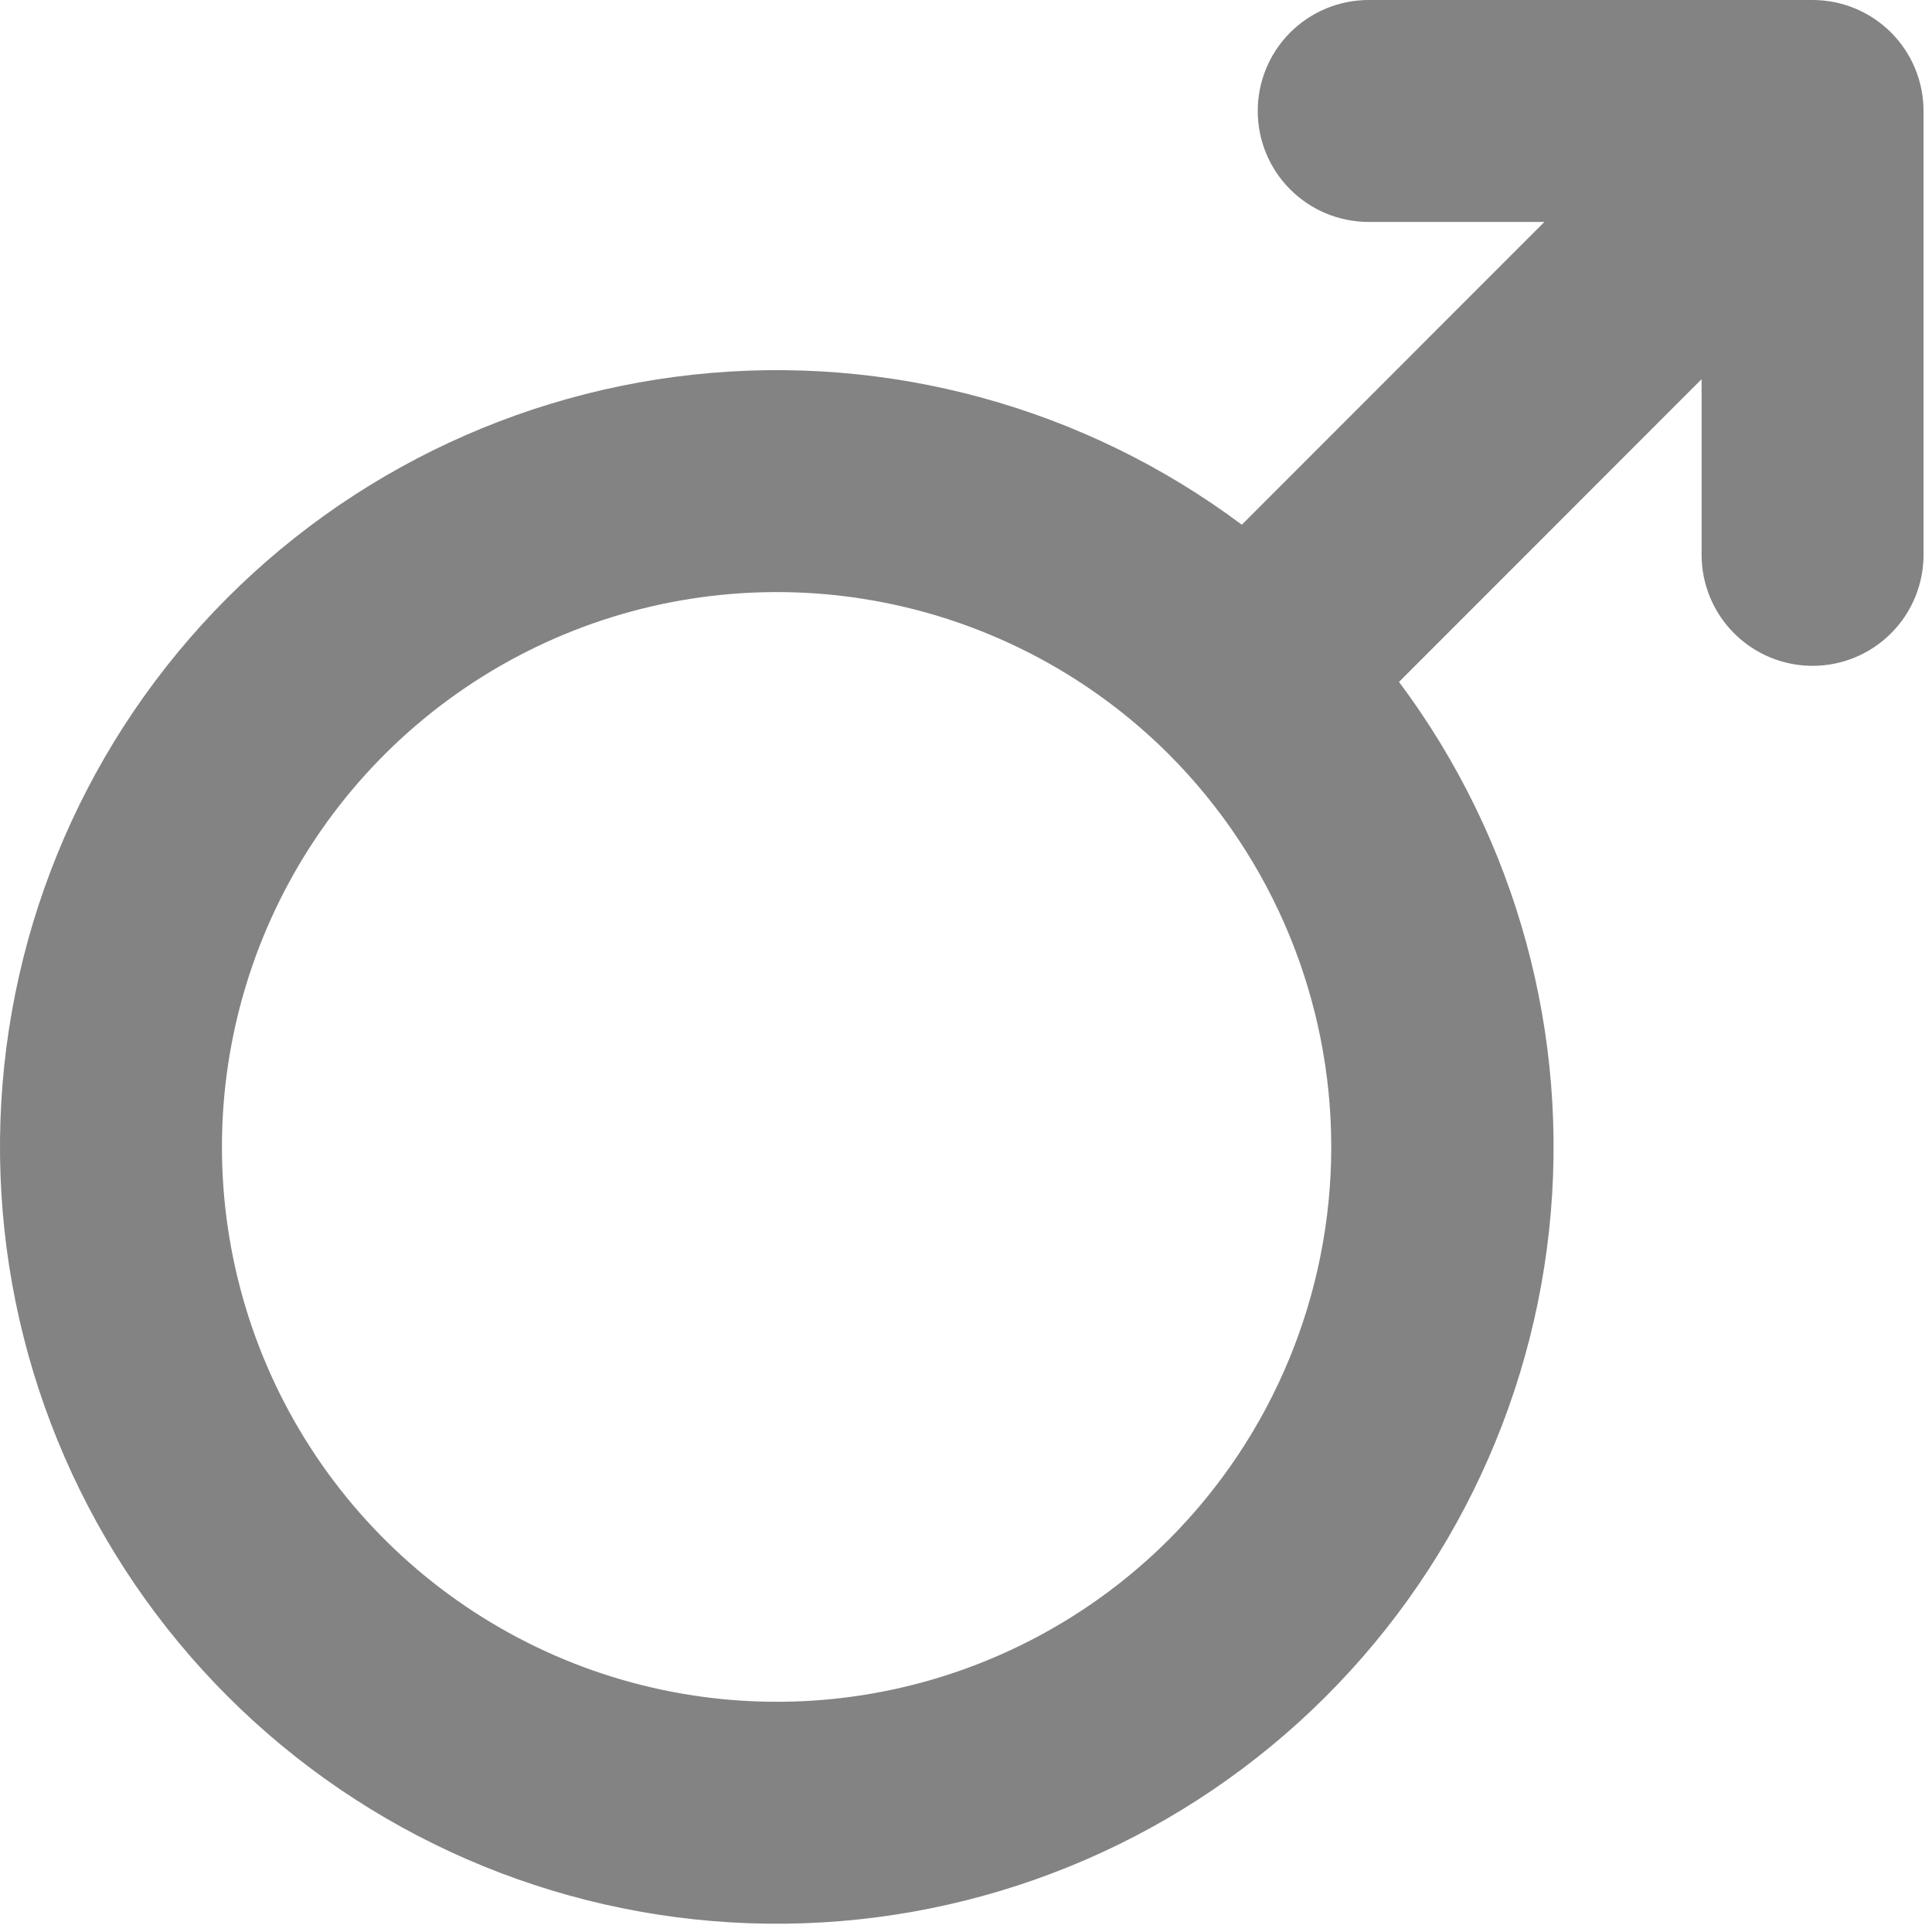 <svg width="71" height="71" viewBox="0 0 71 71" fill="none" xmlns="http://www.w3.org/2000/svg">
<path d="M66.611 0H50.299C49.217 0 48.18 0.43 47.415 1.194C46.65 1.959 46.221 2.997 46.221 4.078C46.221 5.16 46.65 6.197 47.415 6.962C48.18 7.727 49.217 8.156 50.299 8.156H56.756L45.636 19.283C39.855 14.963 32.653 12.992 25.478 13.768C18.304 14.544 11.689 18.008 6.965 23.464C2.241 28.92 -0.241 35.962 0.018 43.174C0.277 50.386 3.258 57.232 8.361 62.335C13.464 67.438 20.31 70.419 27.522 70.678C34.734 70.937 41.777 68.455 47.233 63.731C52.688 59.007 56.153 52.393 56.928 45.218C57.704 38.043 55.734 30.841 51.413 25.06L62.533 13.934V20.391C62.533 21.472 62.963 22.509 63.728 23.274C64.492 24.039 65.53 24.469 66.611 24.469C67.693 24.469 68.73 24.039 69.495 23.274C70.26 22.509 70.689 21.472 70.689 20.391V4.078C70.689 2.997 70.26 1.959 69.495 1.194C68.73 0.43 67.693 0 66.611 0ZM42.962 56.57C40.11 59.421 36.476 61.362 32.521 62.149C28.566 62.935 24.466 62.53 20.741 60.987C17.016 59.443 13.832 56.83 11.591 53.477C9.351 50.124 8.156 46.182 8.156 42.149C8.156 38.117 9.351 34.175 11.591 30.822C13.832 27.468 17.016 24.855 20.741 23.311C24.466 21.768 28.566 21.364 32.521 22.15C36.476 22.936 40.11 24.877 42.962 27.728C46.779 31.556 48.923 36.742 48.923 42.149C48.923 47.556 46.779 52.742 42.962 56.57Z" fill="#838383"/>
</svg>
